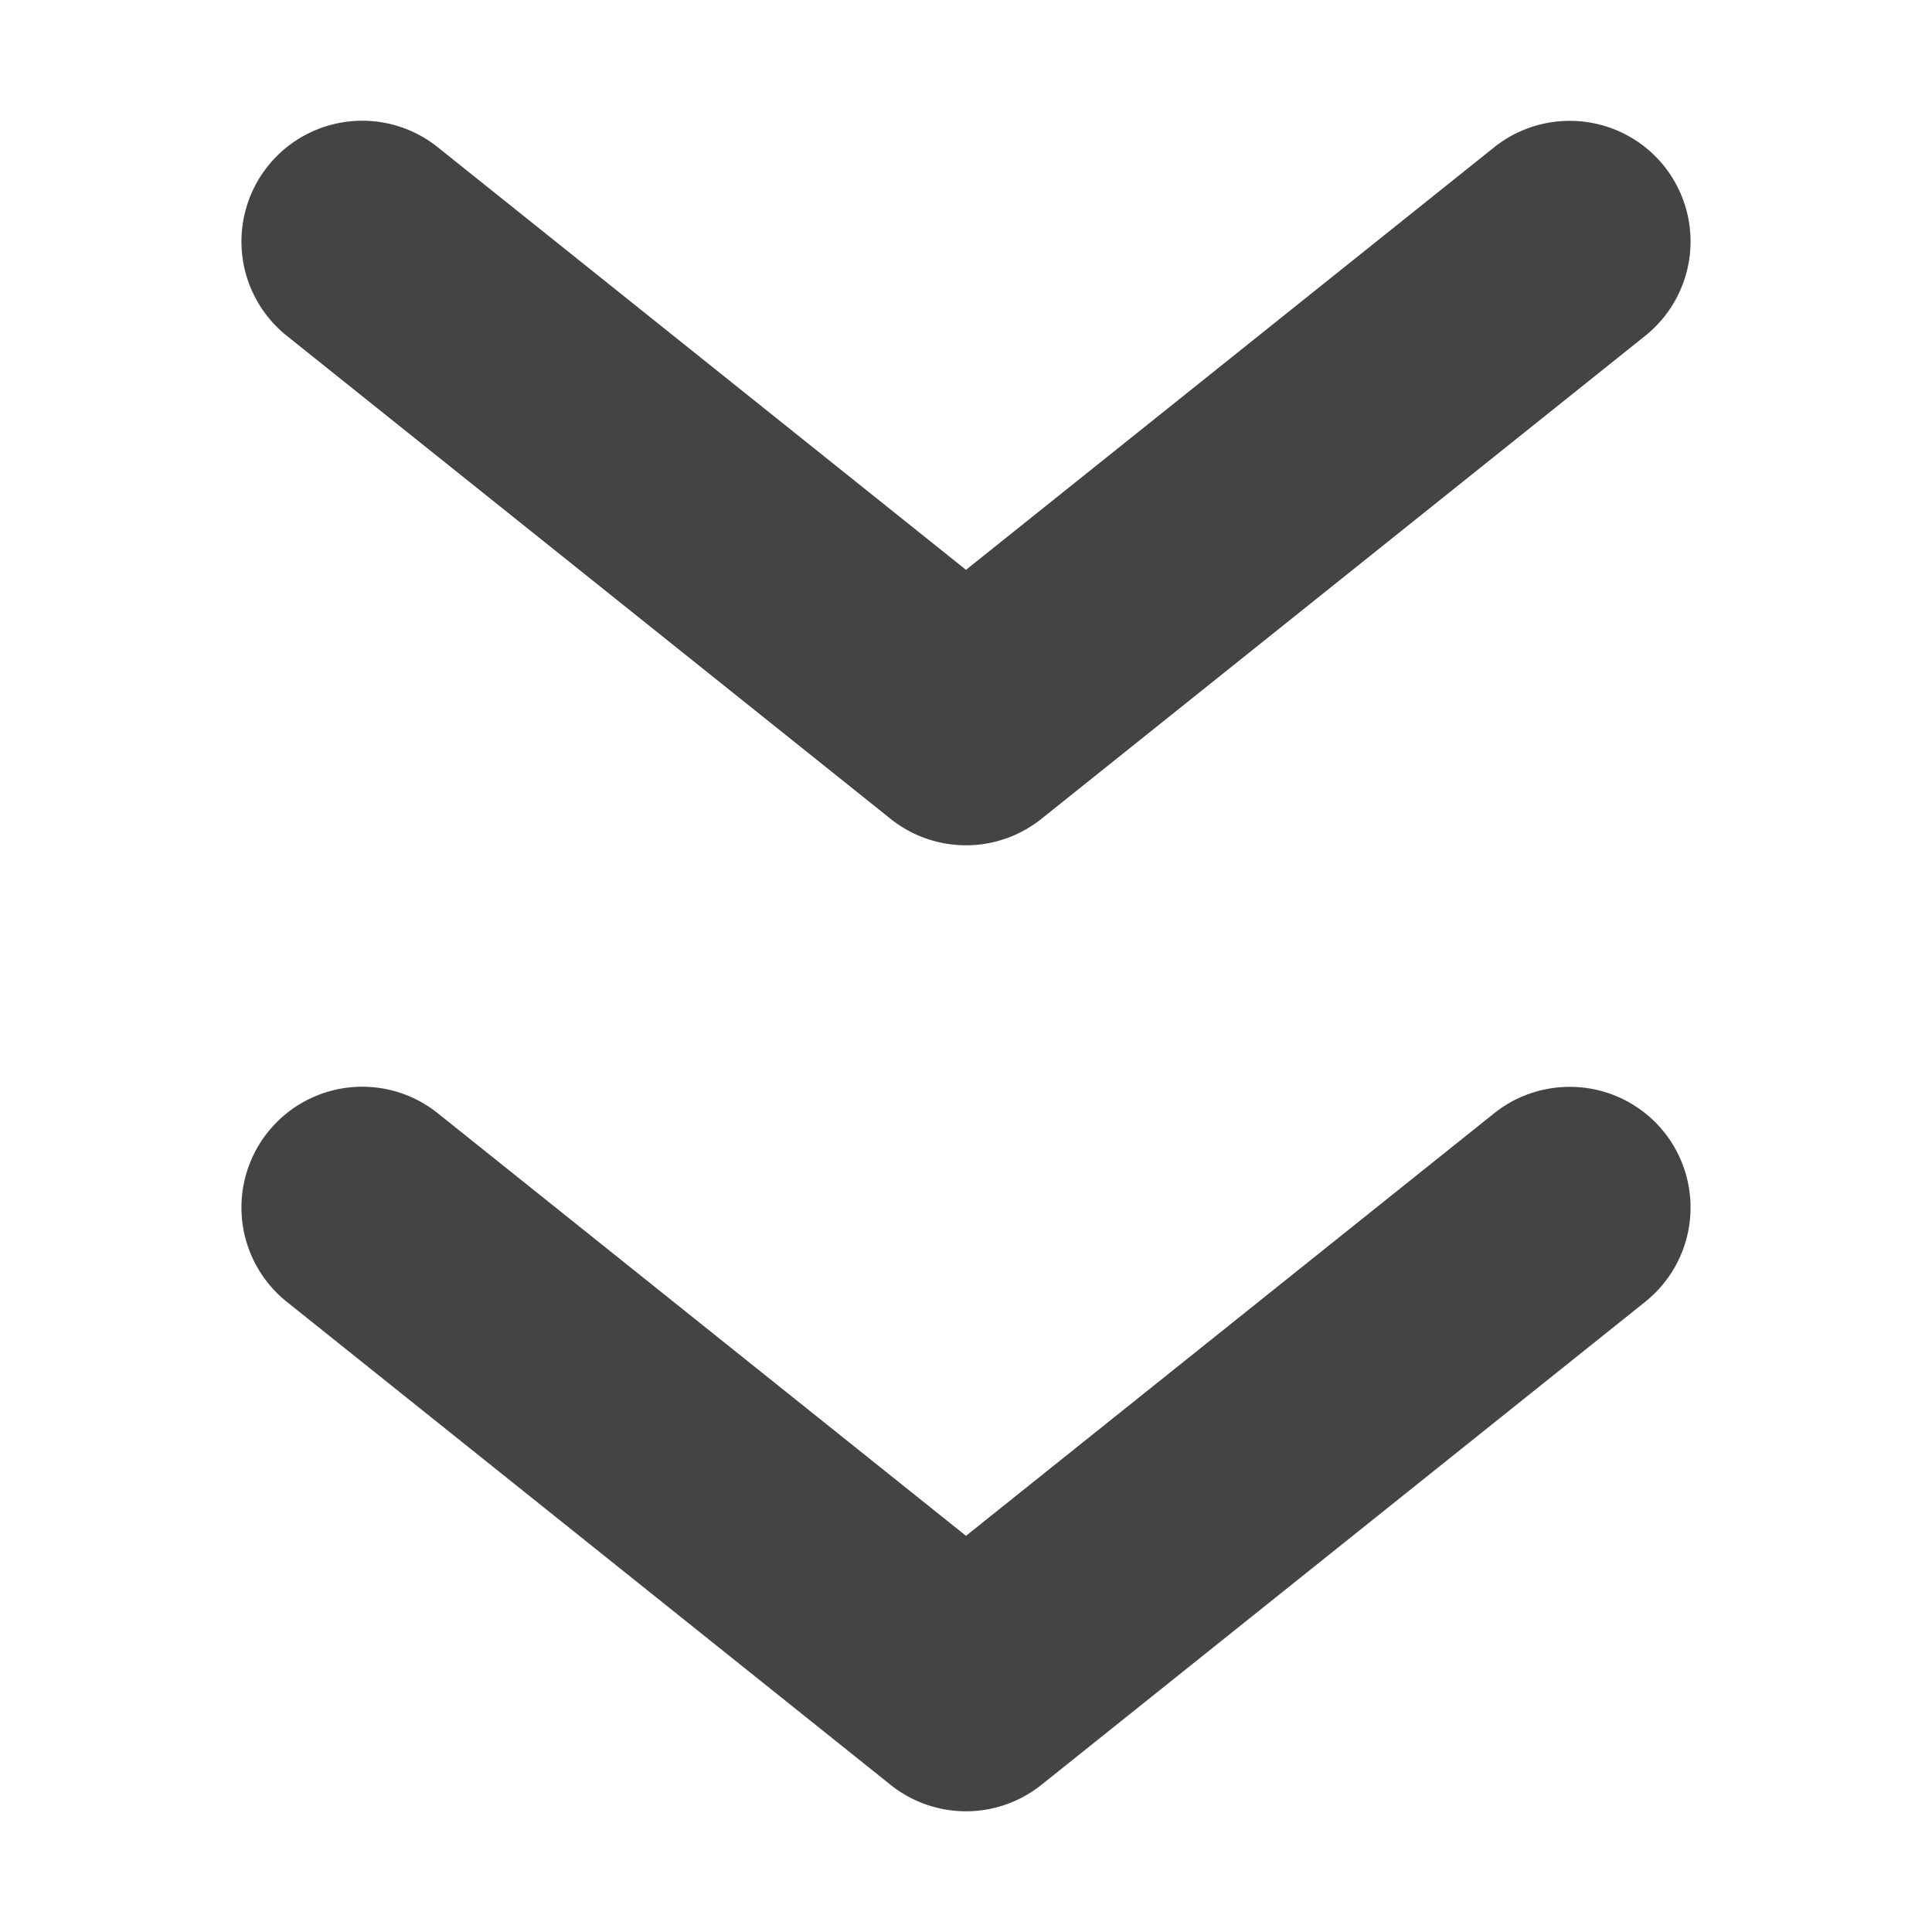 <svg xmlns="http://www.w3.org/2000/svg" width="16" height="16" version="1.1">
 <defs>
  <style id="current-color-scheme" type="text/css">
   .ColorScheme-Text { color:#444444; } .ColorScheme-Highlight { color:#4285f4; } .ColorScheme-NeutralText { color:#ff9800; } .ColorScheme-PositiveText { color:#4caf50; } .ColorScheme-NegativeText { color:#f44336; }
  </style>
 </defs>
 <path style="fill:currentColor" class="ColorScheme-Text" d="M 12.953 1.002 A 1 1 0 0 0 12.375 1.219 L 8 4.719 L 3.625 1.219 A 1 1 0 0 0 2.889 1.006 A 1 1 0 0 0 2.219 1.375 A 1 1 0 0 0 2.375 2.781 L 7.375 6.781 A 1 1 0 0 0 8.625 6.781 L 13.625 2.781 A 1 1 0 0 0 13.781 1.375 A 1 1 0 0 0 12.953 1.002 z M 12.953 9.002 A 1 1 0 0 0 12.375 9.219 L 8 12.719 L 3.625 9.219 A 1 1 0 0 0 2.889 9.006 A 1 1 0 0 0 2.219 9.375 A 1 1 0 0 0 2.375 10.781 L 7.375 14.781 A 1 1 0 0 0 8.625 14.781 L 13.625 10.781 A 1 1 0 0 0 13.781 9.375 A 1 1 0 0 0 12.953 9.002 z"/>
</svg>
